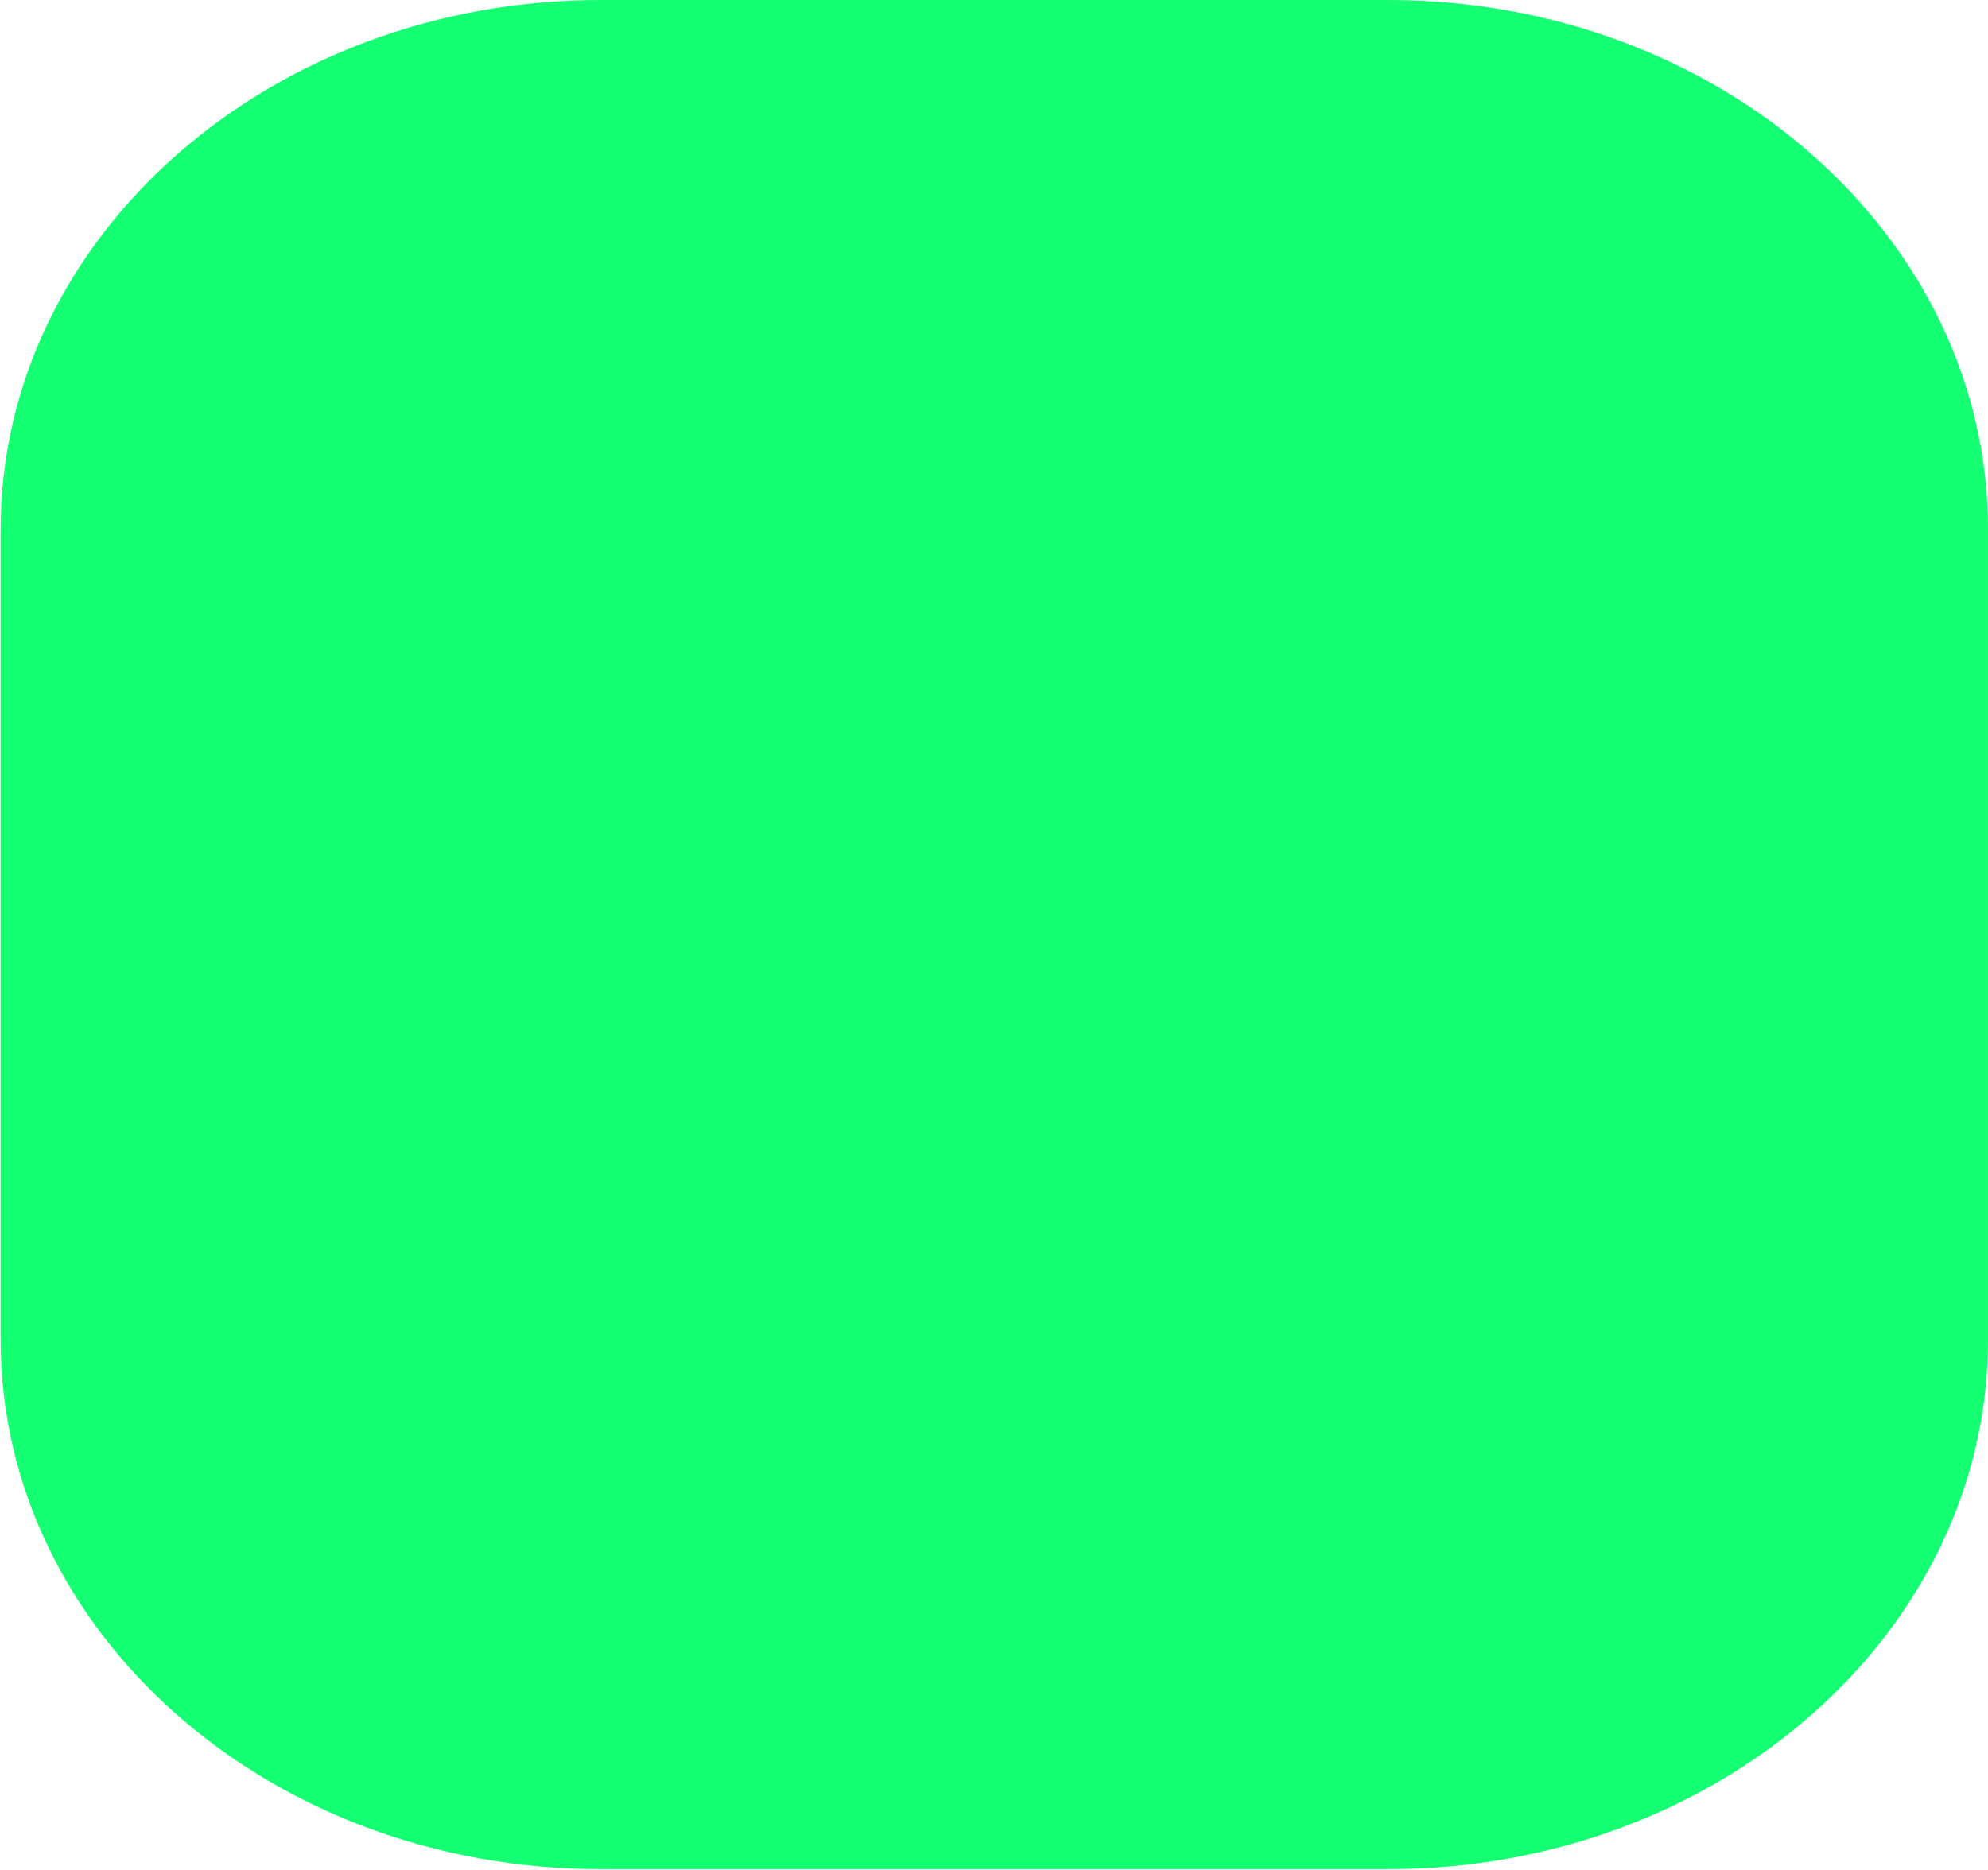 <svg id="_1170px_grid" data-name="1170px grid" xmlns="http://www.w3.org/2000/svg" xmlns:xlink="http://www.w3.org/1999/xlink" viewBox="0 0 31.36 29.5"><defs><style>.cls-1{fill:url(#linear-gradient);}</style><linearGradient id="linear-gradient" x1="588.82" y1="907.02" x2="620.18" y2="907.02" gradientUnits="userSpaceOnUse"><stop offset="1" stop-color="#15ff72"/><stop offset="1" stop-color="#17fd71" stop-opacity="0.99"/><stop offset="1" stop-color="#1df76e" stop-opacity="0.97"/><stop offset="1" stop-color="#28ed69" stop-opacity="0.92"/><stop offset="1" stop-color="#37de61" stop-opacity="0.85"/><stop offset="1" stop-color="#4cca57" stop-opacity="0.77"/><stop offset="1" stop-color="#64b24b" stop-opacity="0.66"/><stop offset="1" stop-color="#82953d" stop-opacity="0.53"/><stop offset="1" stop-color="#a5732c" stop-opacity="0.39"/><stop offset="1" stop-color="#cc4c19" stop-opacity="0.22"/><stop offset="1" stop-color="#f72304" stop-opacity="0.04"/><stop offset="1" stop-color="#ff1b00" stop-opacity="0"/><stop offset="1" stop-color="#00ff98" stop-opacity="0.63"/></linearGradient></defs><title>s4_green_dot</title><path class="cls-1" d="M620.18,913.41c0,4.61-4.24,8.35-9.46,8.35H598.29c-5.23,0-9.46-3.74-9.46-8.35V900.62c0-4.61,4.24-8.35,9.46-8.35h12.43c5.23,0,9.46,3.74,9.46,8.35v12.79Z" transform="translate(-588.82 -892.27)"/></svg>